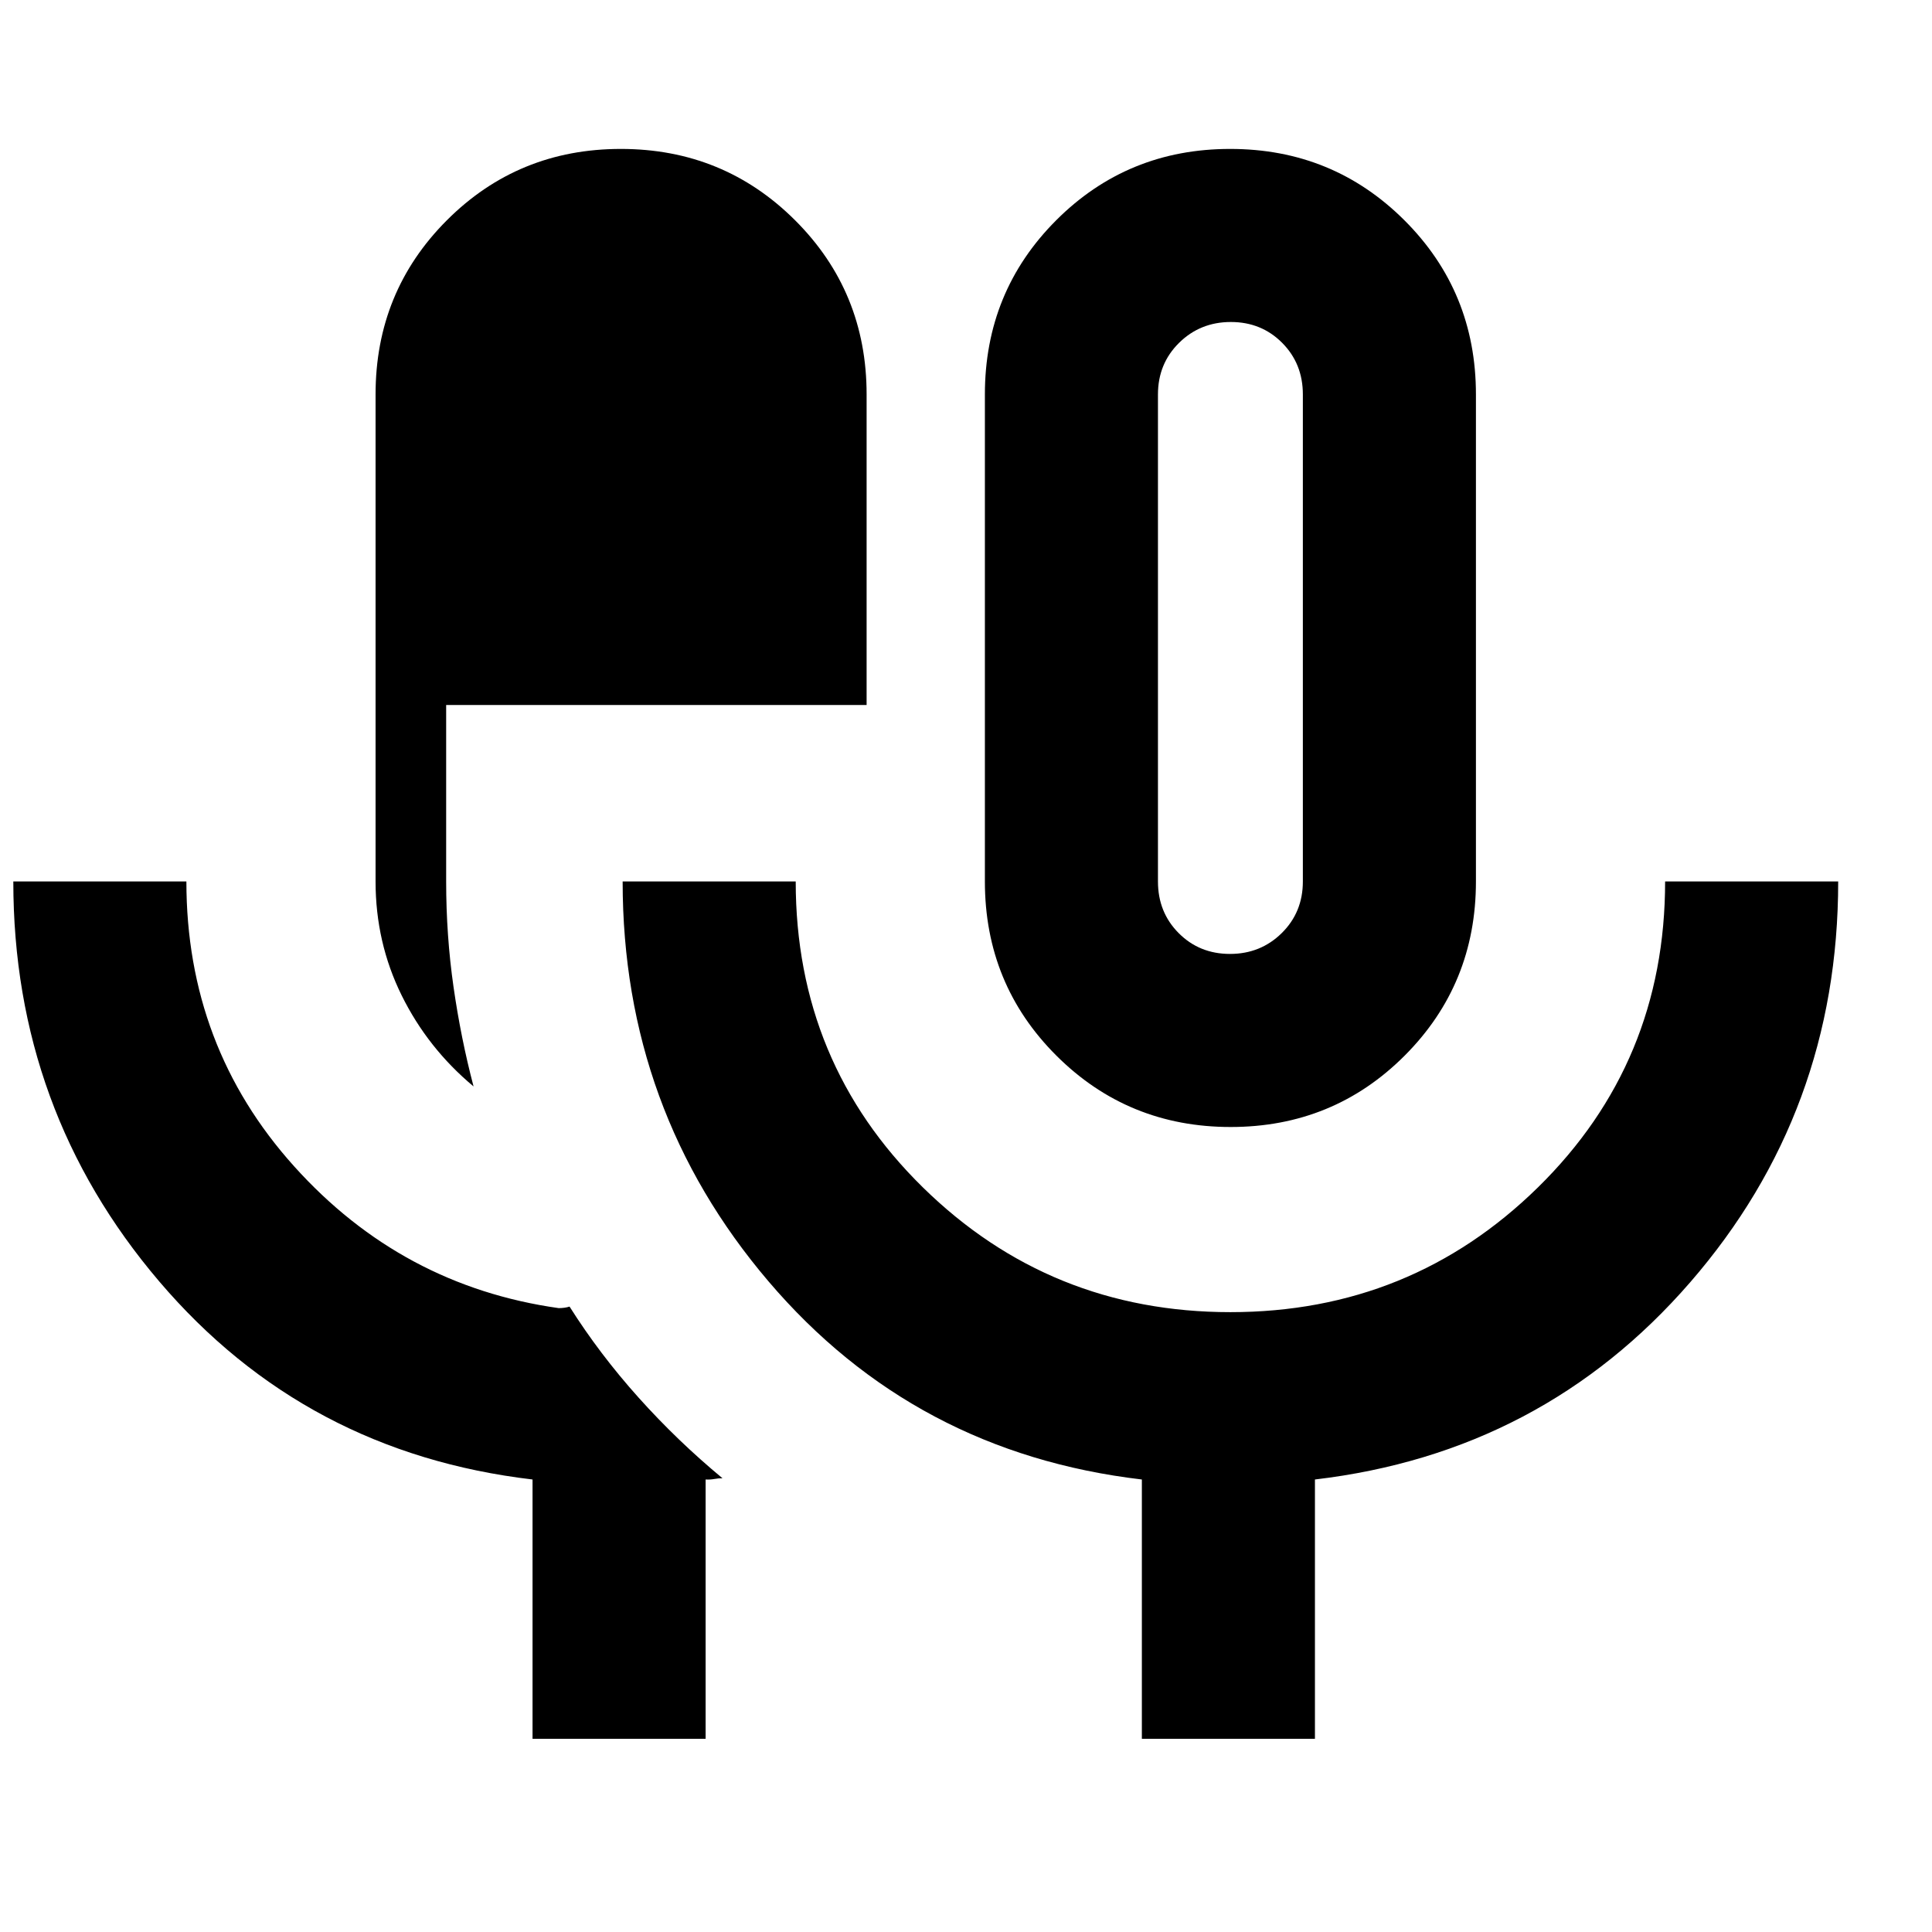 <svg xmlns="http://www.w3.org/2000/svg" height="24" viewBox="0 -960 960 960" width="24"><path d="M264.616-96v-128.848Q151.617-238.155 79.117-323.27T6.617-522h85.999q0 82 53.5 141.5t131.5 70.5q1.41 0 2.82-.192 1.411-.193 2.565-.577 14.923 23.615 34.268 45.191 19.346 21.577 41.731 40.115-2-.01-4.093.37-2.092.38-4.292.245v128.847h-85.999Zm-29.308-324.155q-22.769-19-35.73-45.25-12.961-26.249-12.961-56.595v-242q0-51.089 35.421-86.544 35.42-35.455 86.46-35.455 51.04 0 86.578 35.455 35.538 35.455 35.538 86.544v154.307H221.693V-522q0 26.82 3.654 52.342 3.653 25.523 9.961 49.503Zm376.194 20.154q-51.04 0-86.578-35.455-35.538-35.455-35.538-86.544v-242q0-51.089 35.42-86.544 35.421-35.455 86.461-35.455t86.578 35.455q35.538 35.455 35.538 86.544v242q0 51.089-35.421 86.544-35.42 35.455-86.46 35.455Zm-44.117 304v-128.847q-113-13.307-185.499-98.422-72.5-85.115-72.5-198.73h85.998q0 90 63.18 152t152.82 62q89.64 0 152.82-62 63.18-62 63.18-152h85.999q0 114.387-73.5 199.116-73.5 84.729-186.499 98.036v128.847h-85.999ZM611.174-486q15.21 0 25.71-10.35t10.5-25.65v-242q0-15.3-10.289-25.65-10.29-10.35-25.5-10.35-15.211 0-25.711 10.35-10.5 10.35-10.5 25.65v242q0 15.3 10.29 25.65 10.289 10.35 25.5 10.35Zm.21-157Z"/></svg>